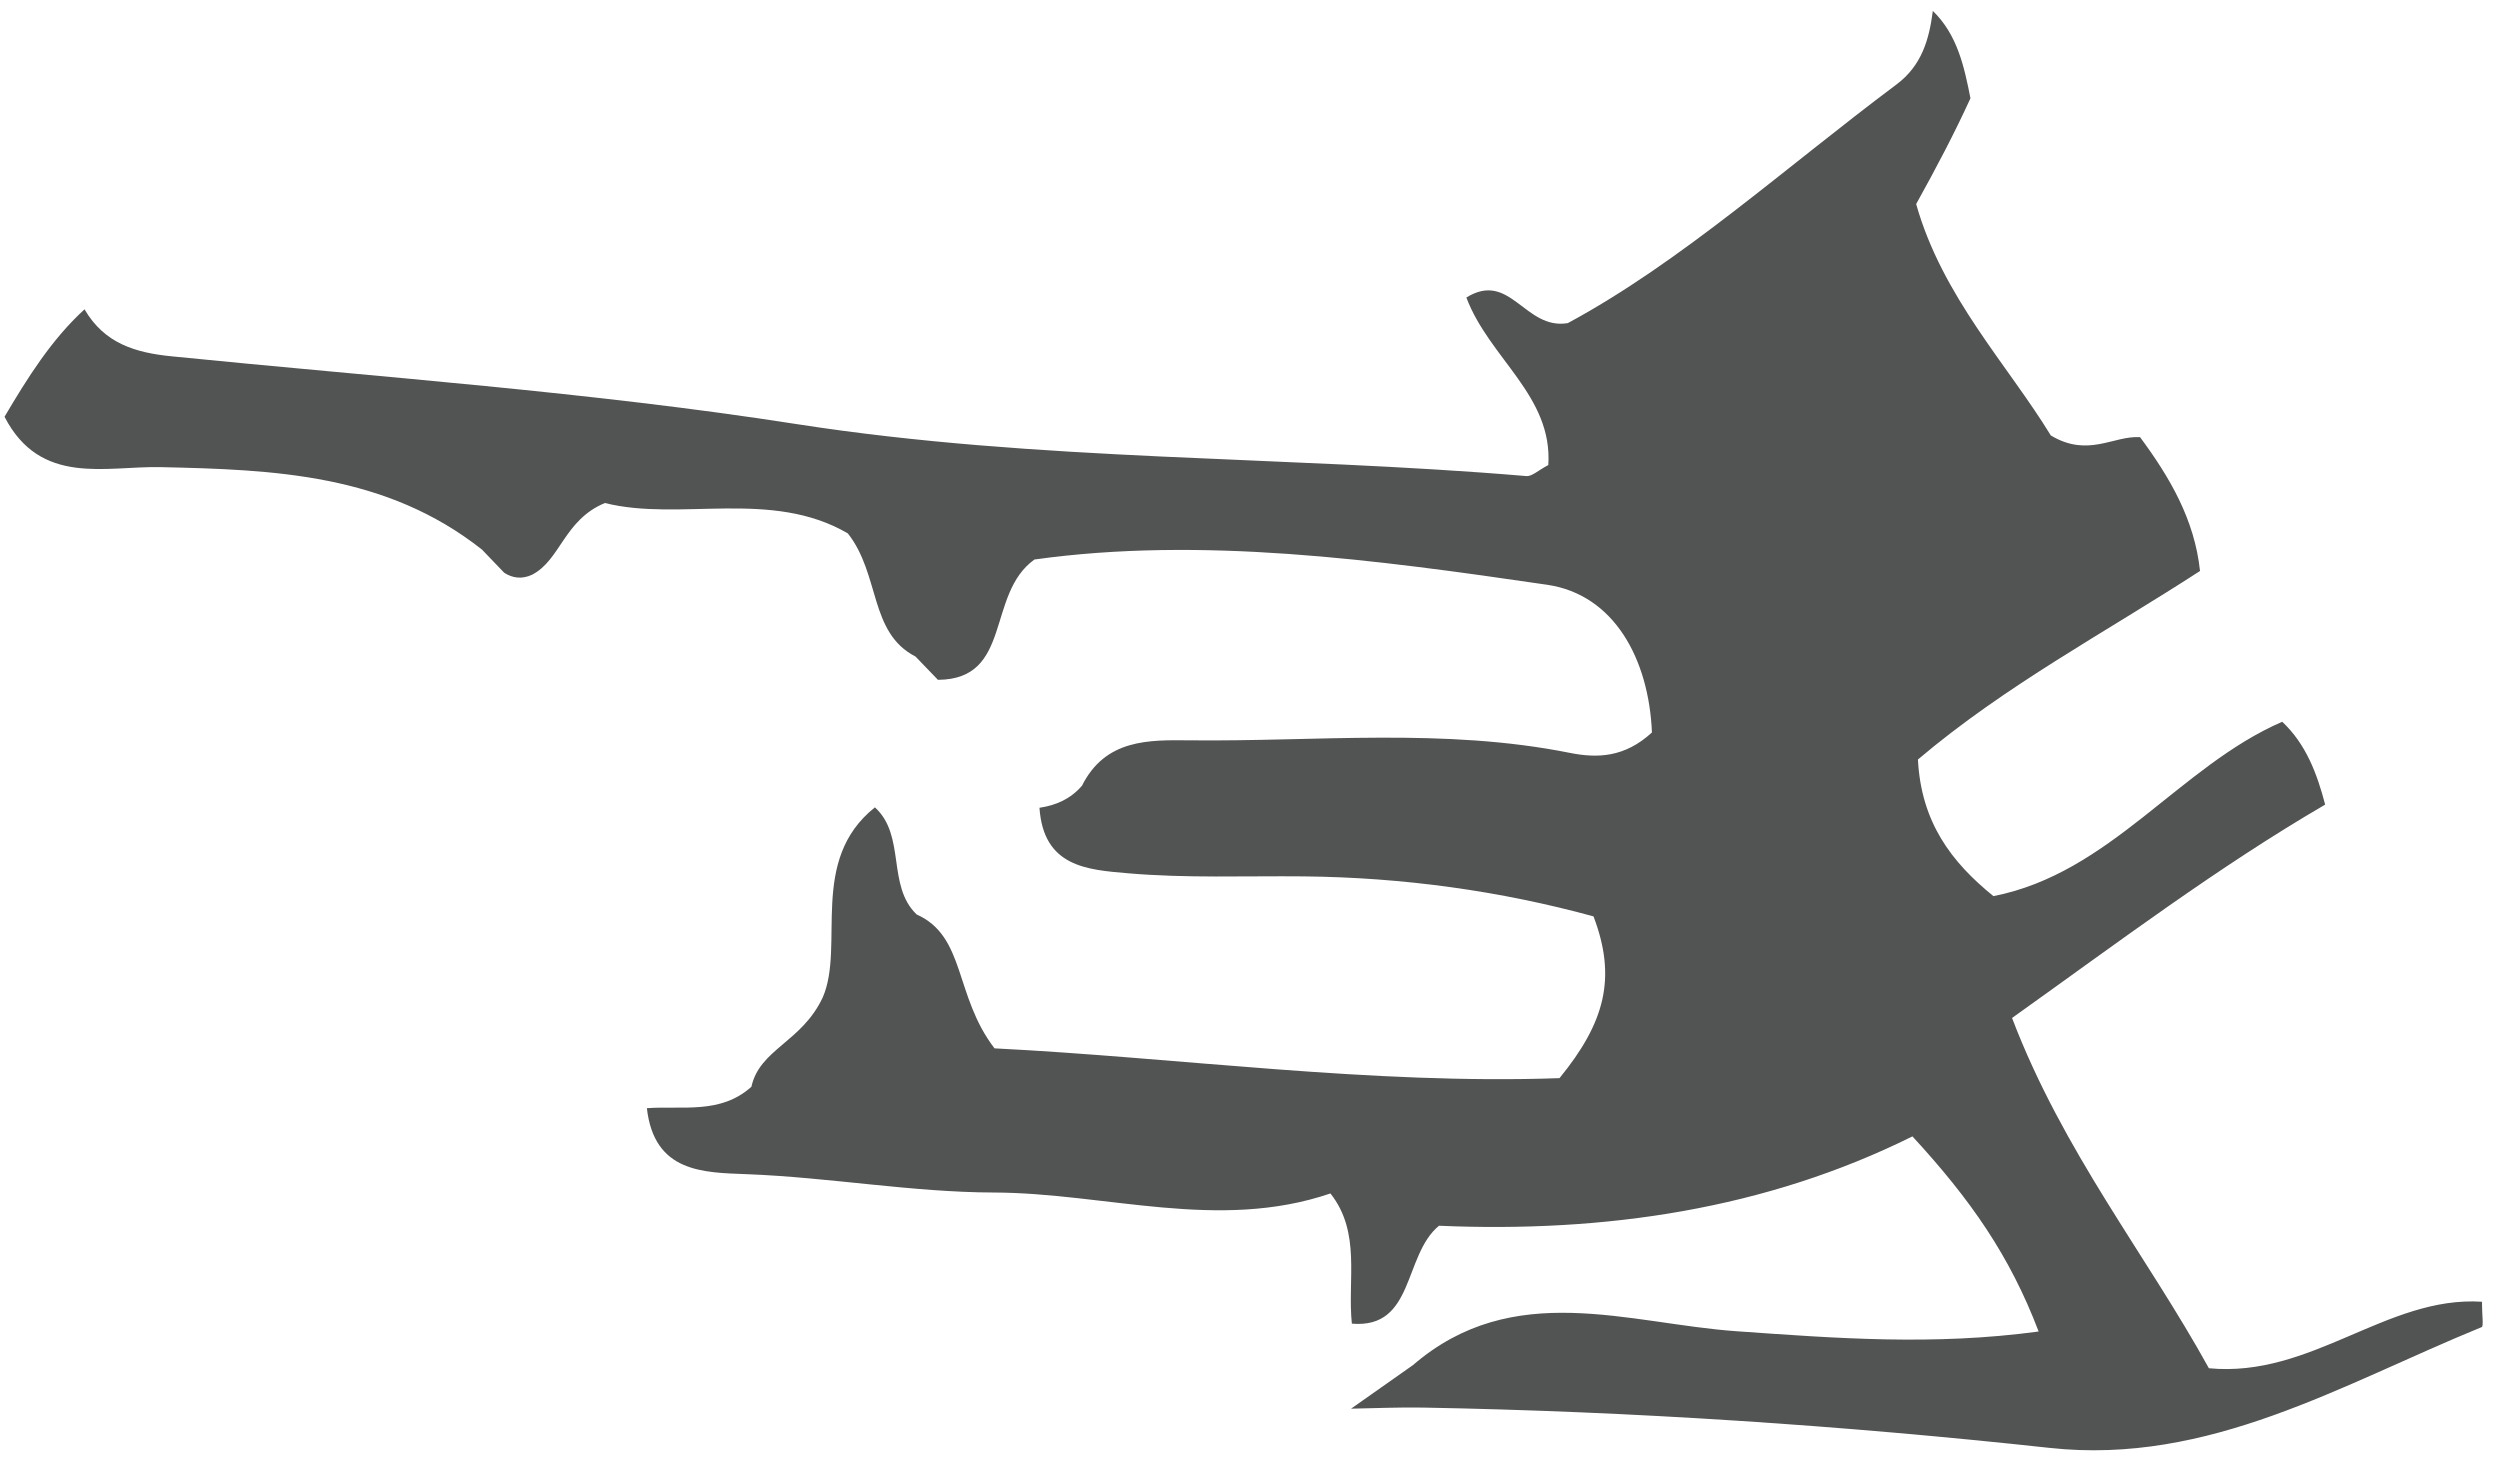 <svg xmlns="http://www.w3.org/2000/svg" width="121" height="71" viewBox="0 0 121 71" fill="none"><path d="M24.399 27.716C24.044 27.343 23.685 26.971 23.33 26.602C18.693 22.937 13.276 22.73 7.769 22.609C5.113 22.552 1.958 23.54 0.219 20.171C1.33 18.292 2.481 16.445 4.091 14.971C5.055 16.627 6.556 17.073 8.319 17.247C18.408 18.263 28.548 18.964 38.563 20.527C50.294 22.354 62.119 22.046 73.874 23.042C74.15 23.067 74.455 22.759 74.938 22.508C75.157 19.154 72.084 17.352 70.972 14.4C73.101 13.079 73.799 15.987 75.882 15.639C81.377 12.674 86.404 8.114 91.79 4.088C93.003 3.181 93.37 1.93 93.549 0.528C94.731 1.674 95.066 3.209 95.37 4.757C94.598 6.445 93.736 8.086 92.742 9.876C94.005 14.355 97.176 17.664 99.258 21.074C101.068 22.163 102.293 21.074 103.58 21.159C105.011 23.095 106.216 25.136 106.481 27.635C101.895 30.612 97.047 33.183 92.828 36.76C92.984 39.793 94.438 41.717 96.482 43.373C102.152 42.26 105.475 37.096 110.459 34.933C111.61 36.014 112.144 37.44 112.538 38.943C107.32 41.984 102.496 45.625 97.383 49.27C99.847 55.738 103.896 60.756 106.91 66.223C111.879 66.701 115.521 62.708 120.127 63.004C120.127 63.66 120.213 64.19 120.116 64.231C113.361 66.989 106.93 70.917 99.212 70.079C89.134 68.985 79.022 68.313 68.885 68.127C67.719 68.106 66.553 68.159 65.391 68.18C66.39 67.475 67.392 66.774 68.39 66.069C73.246 61.886 78.807 64.065 84.064 64.433C88.838 64.769 93.553 65.138 98.67 64.445C97.281 60.792 95.386 58.067 92.562 55.001C85.464 58.528 77.672 59.674 69.646 59.326C67.907 60.764 68.476 64.32 65.43 64.065C65.208 61.942 65.89 59.658 64.393 57.763C58.968 59.614 53.52 57.734 48.091 57.718C44.144 57.706 40.154 56.985 36.157 56.831C34.039 56.75 31.664 56.758 31.309 53.636C33.037 53.51 34.87 53.944 36.368 52.599C36.769 50.769 38.809 50.444 39.823 48.27C40.907 45.763 39.121 41.644 42.346 39.076C43.855 40.453 42.908 42.863 44.366 44.26C46.749 45.325 46.18 48.193 48.134 50.74C56.983 51.186 66.417 52.506 75.48 52.182C77.672 49.497 78.261 47.338 77.126 44.353C72.614 43.118 67.907 42.466 63.098 42.417C60.267 42.389 57.427 42.511 54.6 42.267C52.603 42.097 50.505 41.952 50.31 39.096C51.113 38.979 51.819 38.667 52.369 38.027C53.504 35.763 55.61 35.812 57.583 35.832C63.718 35.901 69.88 35.217 75.984 36.44C77.302 36.703 78.632 36.67 79.954 35.451C79.805 31.912 78.136 28.781 74.884 28.303C66.549 27.084 58.133 25.954 50.068 27.08C47.717 28.761 49.023 32.88 45.396 32.904C45.033 32.527 44.675 32.155 44.312 31.778C42.058 30.62 42.611 27.821 41.036 25.817C37.327 23.65 32.92 25.258 29.277 24.346C27.292 25.168 27.132 27.113 25.744 27.821C25.268 28.036 24.816 27.995 24.383 27.708L24.399 27.716Z" fill="#525353"></path></svg>